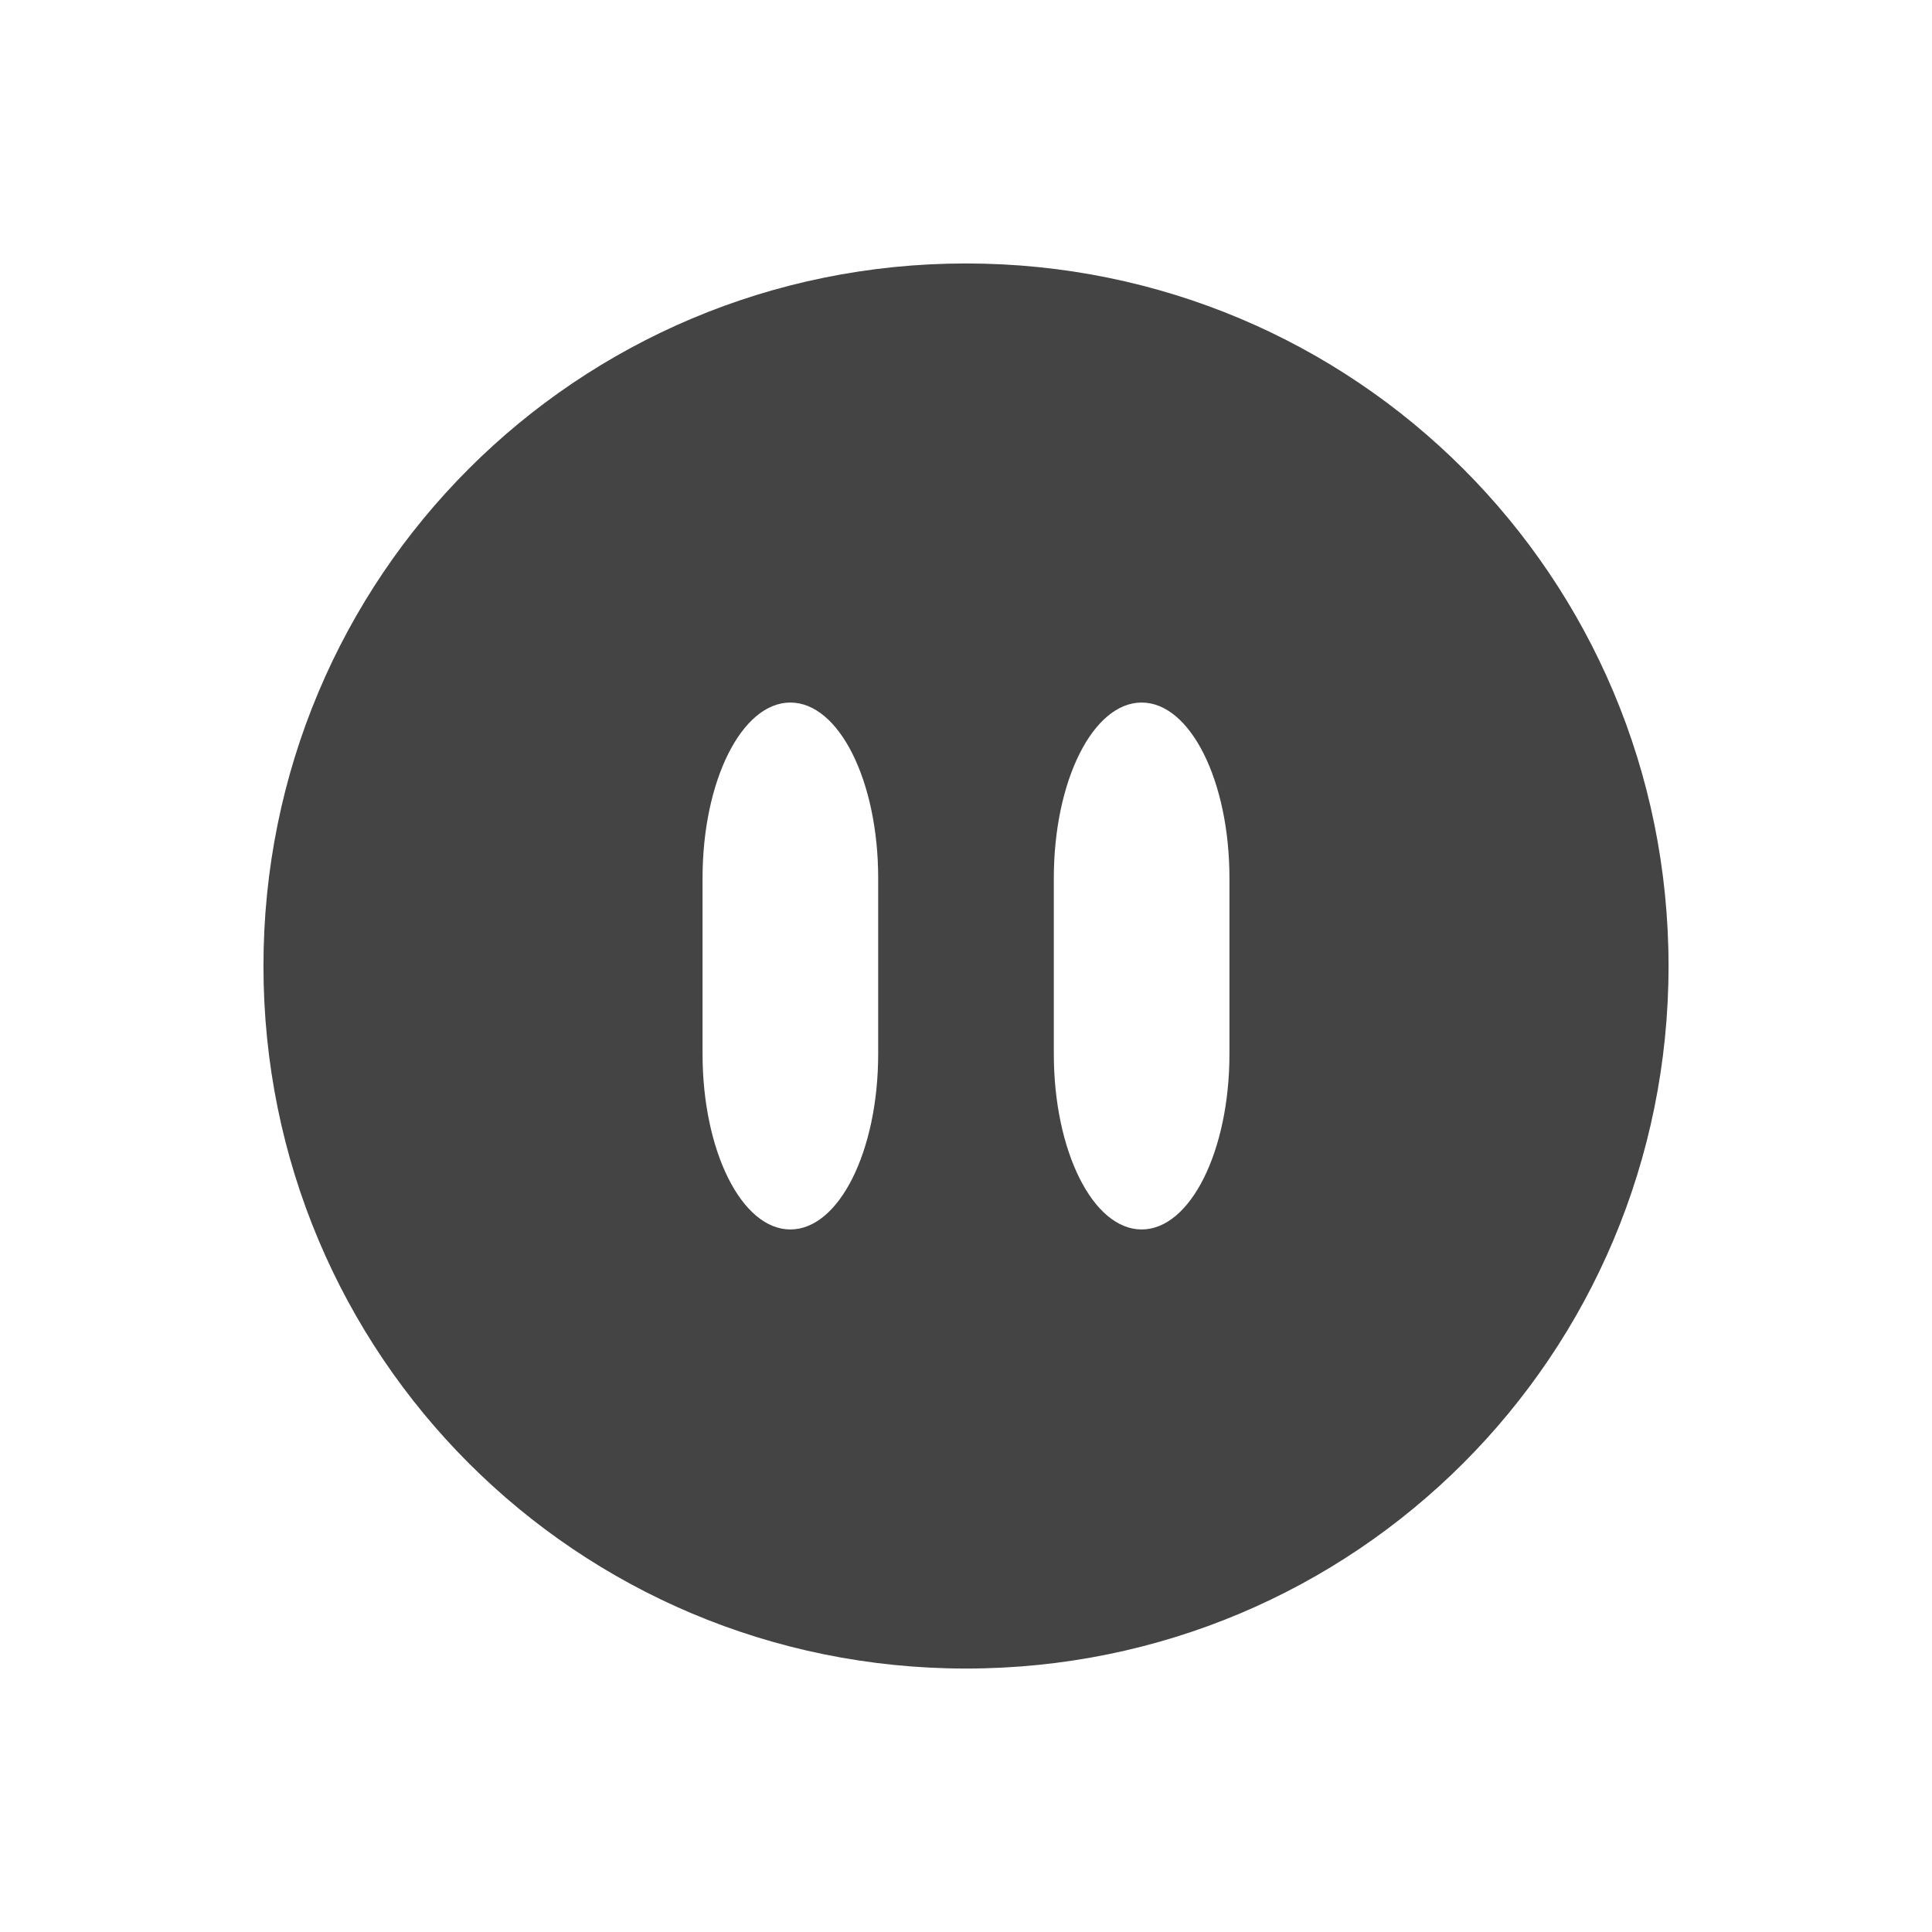 <svg height="22" width="22" xmlns="http://www.w3.org/2000/svg">
  <path d="m11 3c-4.432 0-8 3.568-8 8s3.568 8 8 8 8-3.568 8-8-3.568-8-8-8zm-2 5c.554 0 1 .892 1 2v2c0 1.108-.446 2-1 2s-1-.892-1-2v-2c0-1.108.446-2 1-2zm4 0c.554 0 1 .892 1 2v2c0 1.108-.446 2-1 2s-1-.892-1-2v-2c0-1.108.446-2 1-2z" fill="#444"/>
</svg>

